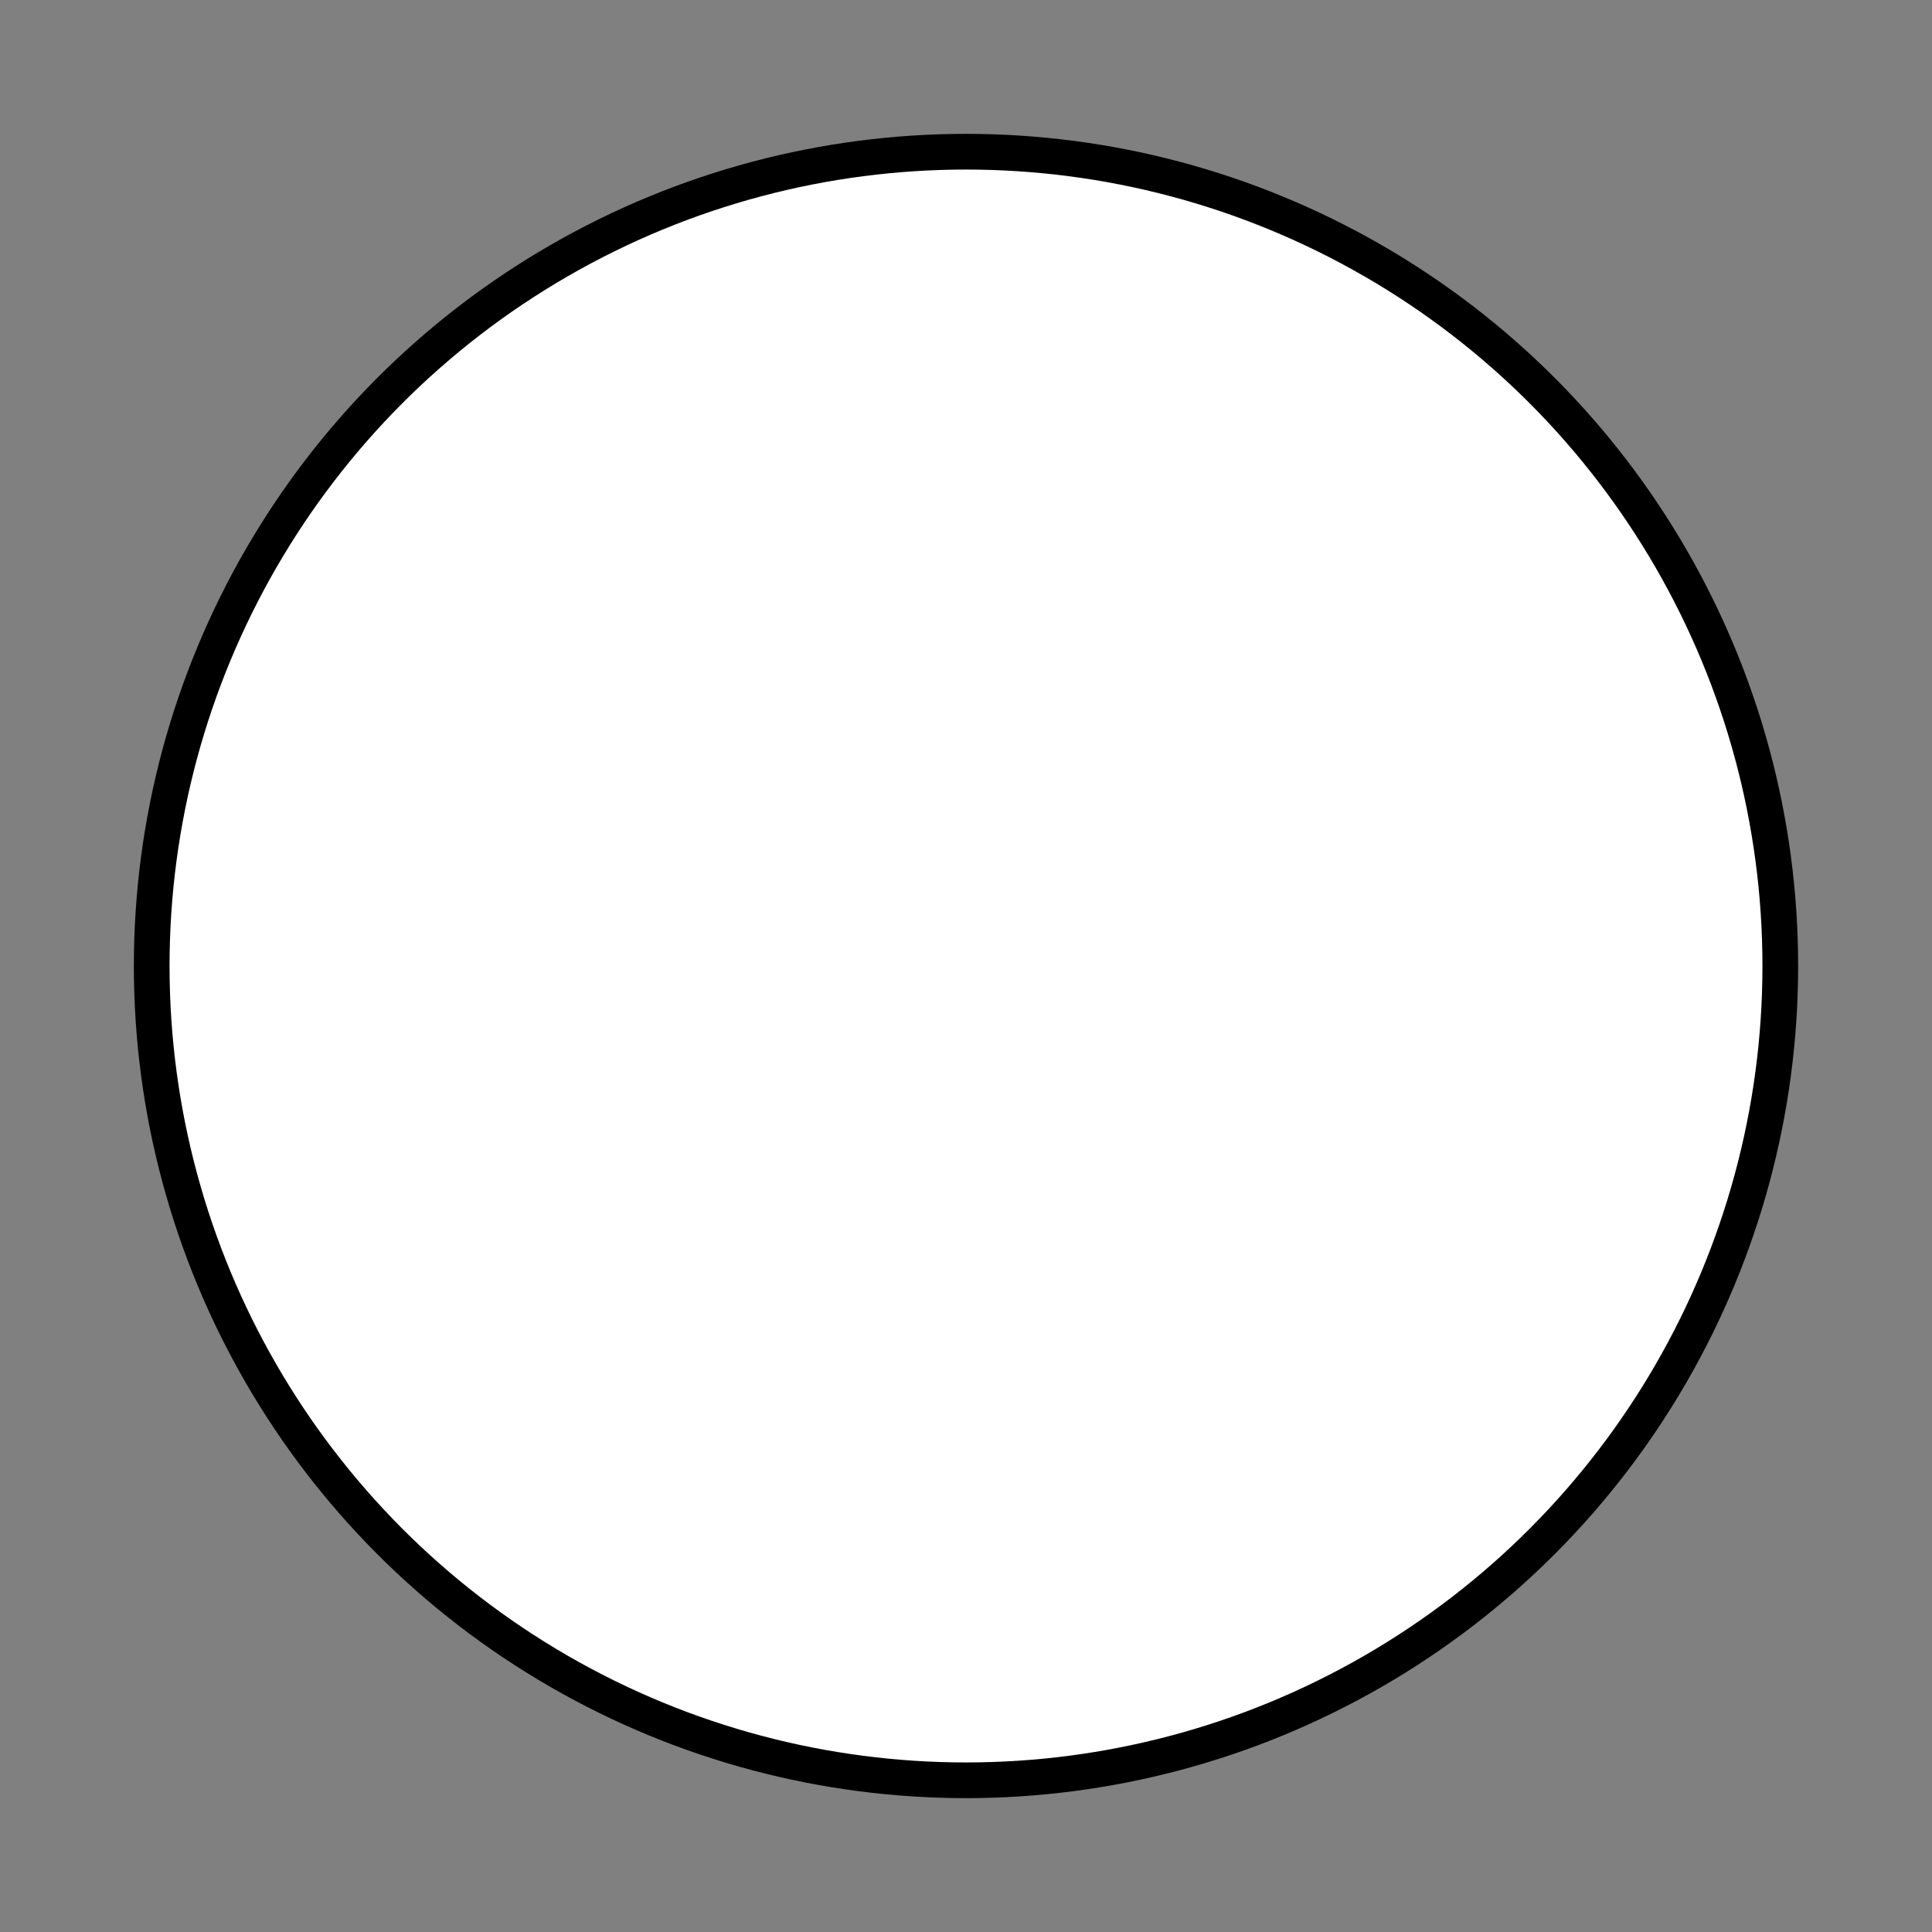 <?xml version="1.0" encoding="utf-8"?>
<!-- Generator: Adobe Illustrator 16.0.0, SVG Export Plug-In . SVG Version: 6.00 Build 0)  -->
<!DOCTYPE svg PUBLIC "-//W3C//DTD SVG 1.1//EN" "http://www.w3.org/Graphics/SVG/1.1/DTD/svg11.dtd">
<svg version="1.1" id="Layer_1" xmlns="http://www.w3.org/2000/svg" xmlns:xlink="http://www.w3.org/1999/xlink" x="0px" y="0px"
	 width="649.5px" height="649.5px" viewBox="0 0 649.5 649.5" enable-background="new 0 0 649.5 649.5" xml:space="preserve">
	<rect x="0" y="0" width="649.5" height="649.5" fill="#808080" stroke="none"/>
	<circle fill="#FFFFFF" stroke="#000000" stroke-width="12" stroke-miterlimit="10" cx="324.75" cy="324.75" r="273.75" />
</svg>
